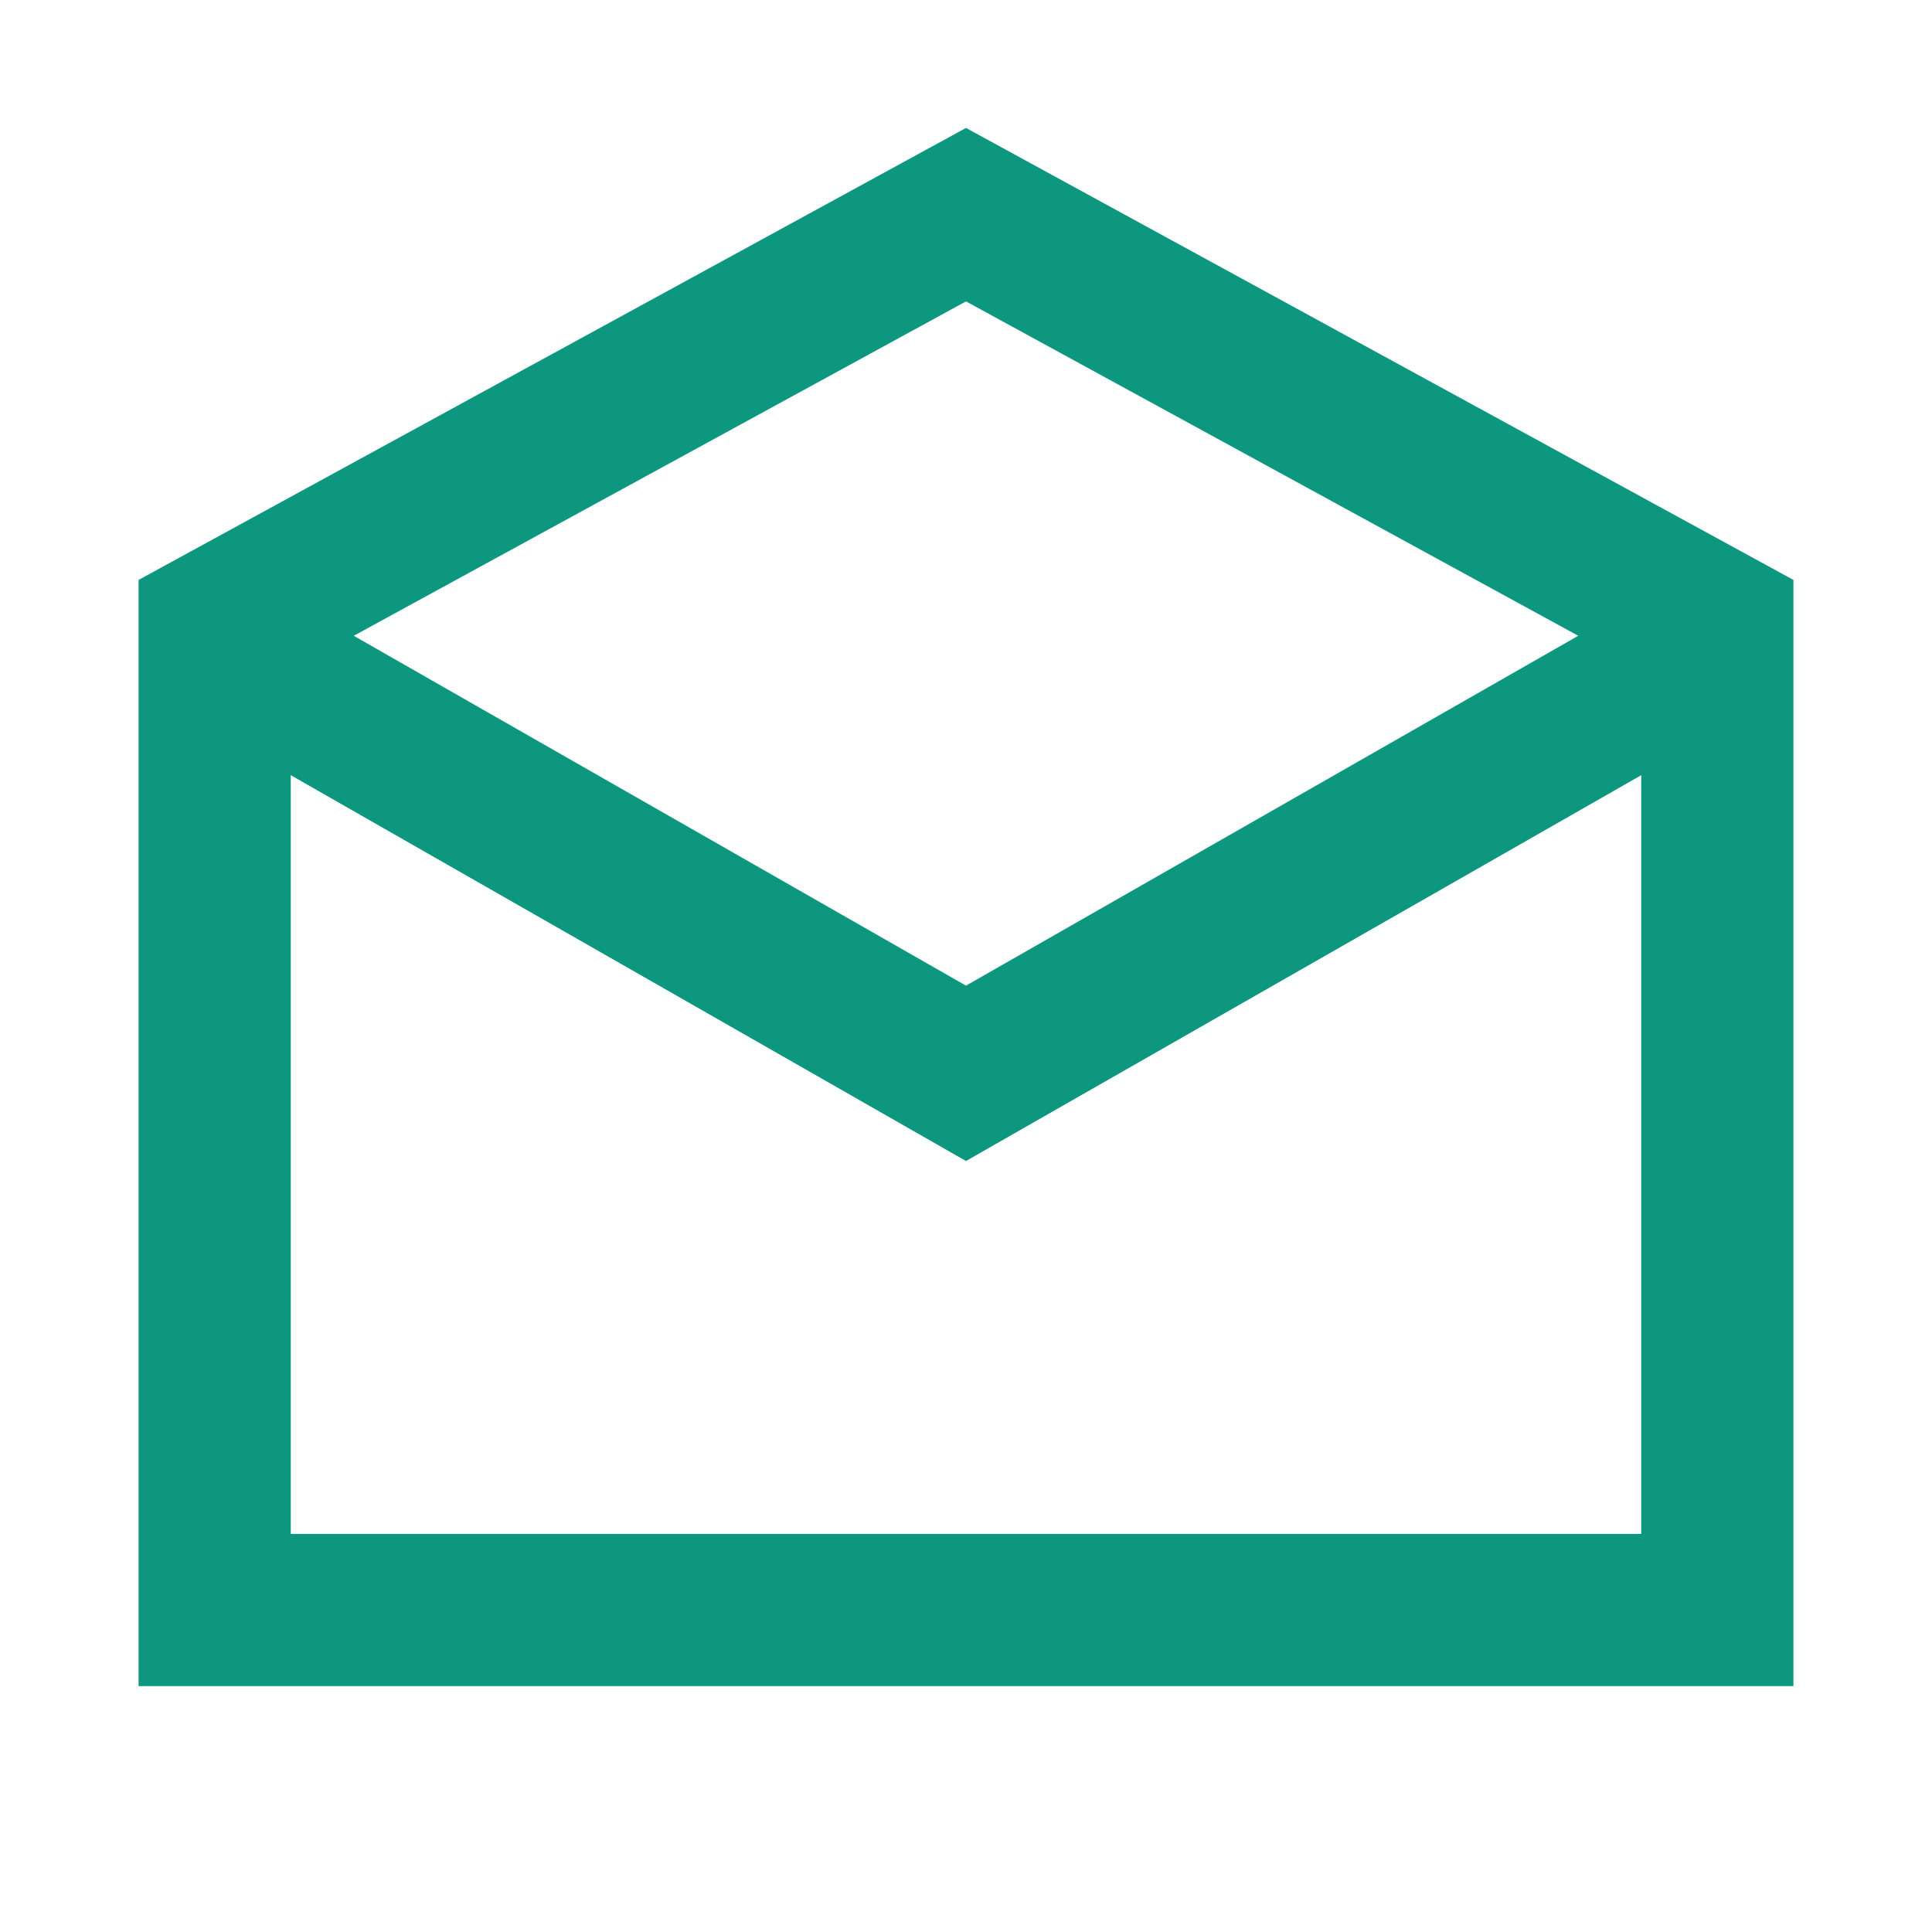 <?xml version="1.0" encoding="UTF-8"?>
<svg width="18px" height="18px" viewBox="0 0 18 18" version="1.1" xmlns="http://www.w3.org/2000/svg" xmlns:xlink="http://www.w3.org/1999/xlink">
    <!-- Generator: Sketch 56.3 (81716) - https://sketch.com -->
    <title>Artboard Copy</title>
    <desc>Created with Sketch.</desc>
    <g id="Artboard-Copy" stroke="none" stroke-width="1" fill="none" fill-rule="evenodd">
        <g id="read" transform="translate(1, 1)" fill="#0E977F" fill-rule="nonzero">
            <path d="M0.291,4.403 L0.291,14.709 L15.709,14.709 L15.709,4.403 L8,0.192 L0.291,4.403 Z M1.709,5.244 L8,1.808 L14.291,5.244 L14.291,13.291 L1.709,13.291 L1.709,5.244 Z" id="Path-2"></path>
            <polygon id="Path-4" points="8 8.183 1.352 4.384 0.648 5.616 8 9.817 15.352 5.616 14.648 4.384"></polygon>
        </g>
    </g>
</svg>